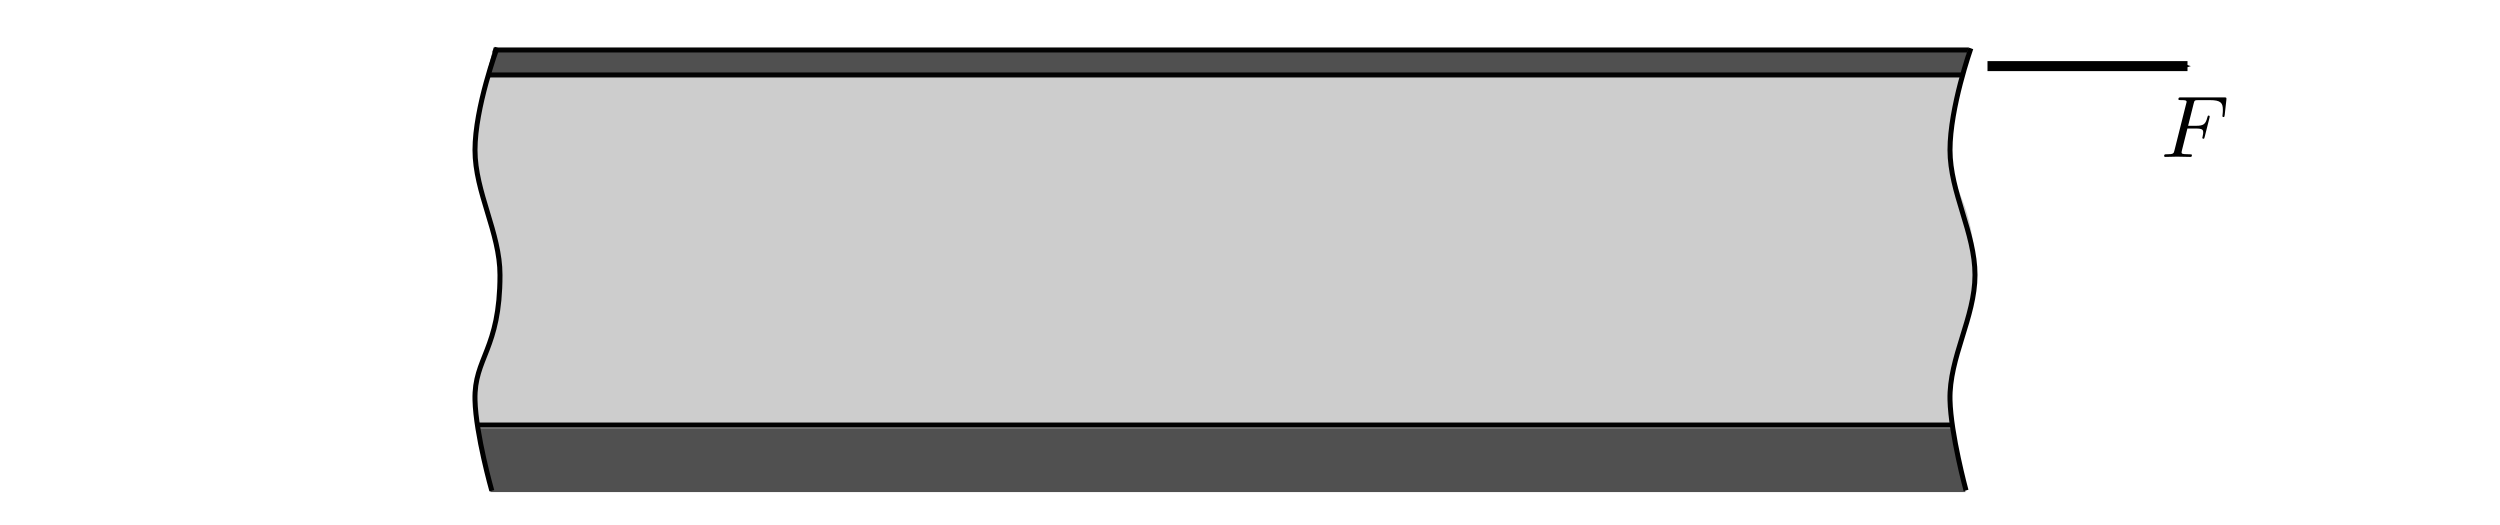 <?xml version="1.0" encoding="UTF-8" standalone="no"?>
<!-- Created with Inkscape (http://www.inkscape.org/) -->

<svg
   xmlns:ns0="http://www.iki.fi/pav/software/textext/"
   xmlns:dc="http://purl.org/dc/elements/1.1/"
   xmlns:cc="http://creativecommons.org/ns#"
   xmlns:rdf="http://www.w3.org/1999/02/22-rdf-syntax-ns#"
   xmlns:svg="http://www.w3.org/2000/svg"
   xmlns="http://www.w3.org/2000/svg"
   xmlns:sodipodi="http://sodipodi.sourceforge.net/DTD/sodipodi-0.dtd"
   xmlns:inkscape="http://www.inkscape.org/namespaces/inkscape"
   width="354.331"
   height="74.409"
   id="svg3041"
   version="1.1"
   inkscape:version="0.48.2 r9819"
   sodipodi:docname="Viscositeit_platen.svg">
  <sodipodi:namedview
     id="base"
     pagecolor="#ffffff"
     bordercolor="#666666"
     borderopacity="1.0"
     inkscape:pageopacity="0.0"
     inkscape:pageshadow="2"
     inkscape:zoom="1.979899"
     inkscape:cx="209.38358"
     inkscape:cy="74.990222"
     inkscape:document-units="mm"
     inkscape:current-layer="layer1"
     showgrid="false"
     inkscape:window-width="1366"
     inkscape:window-height="706"
     inkscape:window-x="-8"
     inkscape:window-y="-8"
     inkscape:window-maximized="1"
     units="mm">
    <inkscape:grid
       spacingy="1mm"
       spacingx="1mm"
       units="mm"
       snapvisiblegridlinesonly="true"
       enabled="true"
       visible="true"
       empspacing="5"
       id="grid2992"
       type="xygrid" />
  </sodipodi:namedview>
  <defs
     id="defs3043">
    <marker
       style="overflow:visible"
       id="Arrow1Mend"
       refX="0"
       refY="0"
       orient="auto"
       inkscape:stockid="Arrow1Mend">
      <path
         transform="matrix(-0.4,0,0,-0.4,-4,0)"
         style="fill-rule:evenodd;stroke:#000000;stroke-width:1pt;marker-start:none"
         d="M 0,0 5,-5 -12.5,0 5,5 0,0 z"
         id="path5215"
         inkscape:connector-curvature="0" />
    </marker>
    <clipPath
       id="clipPath5117"
       clipPathUnits="userSpaceOnUse">
      <path
         sodipodi:nodetypes="csssccssscc"
         inkscape:connector-curvature="0"
         id="path5119"
         d="m 70.866,981.496 c 0,0 -3.543,11.694 -3.543,17.717 0,6.022 3.543,11.694 3.543,17.717 0,10.63 -3.687,11.696 -3.543,17.716 0.116,4.868 3.543,14.173 3.543,14.173 l 209.055,0 c 0,0 -3.427,-9.305 -3.543,-14.173 -0.143,-6.021 3.543,-11.694 3.543,-17.716 0,-10.63 -3.543,-11.694 -3.543,-17.717 0,-6.022 3.543,-17.717 3.543,-17.717 z"
         style="fill:none;stroke:#000000;stroke-width:1px;stroke-linecap:butt;stroke-linejoin:miter;stroke-opacity:1" />
    </clipPath>
    <clipPath
       id="clipPath5121"
       clipPathUnits="userSpaceOnUse">
      <path
         sodipodi:nodetypes="csssccssscc"
         inkscape:connector-curvature="0"
         id="path5123"
         d="m 70.866,981.496 c 0,0 -3.543,11.694 -3.543,17.717 0,6.022 3.543,11.694 3.543,17.717 0,10.63 -3.687,11.696 -3.543,17.716 0.116,4.868 3.543,14.173 3.543,14.173 l 209.055,0 c 0,0 -3.427,-9.305 -3.543,-14.173 -0.143,-6.021 3.543,-11.694 3.543,-17.716 0,-10.63 -3.543,-11.694 -3.543,-17.717 0,-6.022 3.543,-17.717 3.543,-17.717 z"
         style="fill:none;stroke:#000000;stroke-width:1px;stroke-linecap:butt;stroke-linejoin:miter;stroke-opacity:1" />
    </clipPath>
    <clipPath
       id="clipPath5125"
       clipPathUnits="userSpaceOnUse">
      <path
         sodipodi:nodetypes="csssccssscc"
         inkscape:connector-curvature="0"
         id="path5127"
         d="m 70.866,981.496 c 0,0 -3.543,11.694 -3.543,17.717 0,6.022 3.543,11.694 3.543,17.717 0,10.63 -3.687,11.696 -3.543,17.716 0.116,4.868 3.543,14.173 3.543,14.173 l 209.055,0 c 0,0 -3.427,-9.305 -3.543,-14.173 -0.143,-6.021 3.543,-11.694 3.543,-17.716 0,-10.63 -3.543,-11.694 -3.543,-17.717 0,-6.022 3.543,-17.717 3.543,-17.717 z"
         style="fill:none;stroke:#000000;stroke-width:1px;stroke-linecap:butt;stroke-linejoin:miter;stroke-opacity:1" />
    </clipPath>
    <clipPath
       id="clipPath5129"
       clipPathUnits="userSpaceOnUse">
      <path
         sodipodi:nodetypes="csssccssscc"
         inkscape:connector-curvature="0"
         id="path5131"
         d="m 70.866,981.496 c 0,0 -3.543,11.694 -3.543,17.717 0,6.022 3.543,11.694 3.543,17.717 0,10.63 -3.687,11.696 -3.543,17.716 0.116,4.868 3.543,14.173 3.543,14.173 l 209.055,0 c 0,0 -3.427,-9.305 -3.543,-14.173 -0.143,-6.021 3.543,-11.694 3.543,-17.716 0,-10.63 -3.543,-11.694 -3.543,-17.717 0,-6.022 3.543,-17.717 3.543,-17.717 z"
         style="fill:none;stroke:#000000;stroke-width:1px;stroke-linecap:butt;stroke-linejoin:miter;stroke-opacity:1" />
    </clipPath>
  </defs>
  <g
     transform="translate(0,-977.953)"
     id="layer1"
     inkscape:groupmode="layer"
     inkscape:label="Laag 1">
    <path
       clip-path="url(#clipPath5129)"
       style="opacity:0.98;fill:#cccccc;fill-opacity:1;fill-rule:nonzero;stroke:none;stroke-width:1;stroke-miterlimit:4;stroke-dasharray:none"
       d="m 54.063,988.408 230.315,0 c 2.543,26.531 0.551,35.612 0,50.238 l -230.315,0 c -2.907,-18.586 -2.473,-35.057 0,-50.238 z"
       id="rect5683"
       inkscape:connector-curvature="0"
       sodipodi:nodetypes="ccccc" />
    <path
       inkscape:connector-curvature="0"
       id="path5201"
       d="m 281.693,987.323 28.346,0"
       style="fill:none;stroke:#000000;stroke-width:1.417;stroke-linecap:butt;stroke-linejoin:miter;stroke-miterlimit:4;stroke-opacity:1;stroke-dasharray:none;marker-end:url(#Arrow1Mend)" />
    <rect
       transform="matrix(1,0,0,1.373,0,-386.789)"
       clip-path="url(#clipPath5125)"
       style="opacity:0.98;fill:#4d4d4d;fill-opacity:1;fill-rule:nonzero;stroke:none"
       id="rect2993"
       width="248.031"
       height="6.589"
       x="49.606"
       y="1038.189" />
    <path
       clip-path="url(#clipPath5121)"
       inkscape:connector-curvature="0"
       id="path4523"
       d="m 297.638,1038.189 -248.032,0"
       style="fill:none;stroke:#000000;stroke-width:0.709;stroke-linecap:butt;stroke-linejoin:miter;stroke-opacity:1;stroke-miterlimit:4;stroke-dasharray:none" />
    <rect
       clip-path="url(#clipPath5117)"
       y="985.039"
       x="46.063"
       height="3.543"
       width="251.4"
       id="rect4479"
       style="opacity:0.98;fill:#4d4d4d;fill-opacity:1;fill-rule:nonzero;stroke:#000000;stroke-width:0.709;stroke-linecap:round;stroke-linejoin:round;stroke-miterlimit:4;stroke-opacity:1;stroke-dasharray:none;stroke-dashoffset:0" />
    <path
       sodipodi:nodetypes="csssc"
       transform="translate(0,977.953)"
       inkscape:connector-curvature="0"
       id="path5133"
       d="m 69.705,69.549 c 0,0 -2.267,-7.988 -2.383,-12.856 -0.143,-6.021 3.543,-7.087 3.543,-17.717 0,-6.022 -3.543,-11.694 -3.543,-17.717 0,-6.022 3.142,-14.502 3.142,-14.502"
       style="fill:none;stroke:#000000;stroke-width:0.709;stroke-linecap:butt;stroke-linejoin:miter;stroke-opacity:1;stroke-miterlimit:4;stroke-dasharray:none" />
    <path
       sodipodi:nodetypes="csssc"
       transform="translate(0,977.953)"
       inkscape:connector-curvature="0"
       id="path5135"
       d="m 278.649,69.505 c 0,0 -2.155,-7.943 -2.271,-12.812 -0.143,-6.021 3.543,-11.694 3.543,-17.717 0,-6.022 -3.543,-11.694 -3.543,-17.717 0,-6.022 2.955,-14.408 2.955,-14.408"
       style="fill:none;stroke:#000000;stroke-width:0.709;stroke-linecap:butt;stroke-linejoin:miter;stroke-miterlimit:4;stroke-opacity:1;stroke-dasharray:none" />
    <g
       ns0:preamble="D:\\Onderwijs\\FLUI\\Cursus\\FLUI_theorie\\tex\\commands.tex"
       ns0:text="$F$"
       word-spacing="normal"
       letter-spacing="normal"
       font-size-adjust="none"
       font-stretch="normal"
       font-weight="normal"
       font-variant="normal"
       font-style="normal"
       stroke-miterlimit="10.433"
       xml:space="preserve"
       transform="matrix(1.25,0,0,-1.25,26.964,1884.107)"
       id="content"
       style="font-style:normal;font-variant:normal;font-weight:normal;font-stretch:normal;letter-spacing:normal;word-spacing:normal;text-anchor:start;fill:none;stroke:#000000;stroke-linecap:butt;stroke-linejoin:miter;stroke-miterlimit:10.433;stroke-opacity:1;stroke-dasharray:none;stroke-dashoffset:0">
<path
   id="path3028"
   d="m 226.45,710.35 h 0.96 c 0.75,0 0.83,-0.15 0.83,-0.44 0,-0.07 0,-0.19 -0.07,-0.49 -0.02,-0.05 -0.03,-0.09 -0.03,-0.11 0,-0.08 0.06,-0.12 0.12,-0.12 0.1,0 0.1,0.03 0.15,0.21 l 0.54,2.15 c 0.03,0.11 0.03,0.13 0.03,0.16 0,0.02 -0.02,0.11 -0.12,0.11 -0.1,0 -0.1,-0.05 -0.15,-0.21 -0.2,-0.77 -0.43,-0.95 -1.28,-0.95 h -0.9 l 0.63,2.52 c 0.09,0.35 0.1,0.39 0.54,0.39 h 1.31 c 1.23,0 1.46,-0.33 1.46,-1.09 0,-0.23 0,-0.27 -0.03,-0.54 -0.02,-0.13 -0.02,-0.15 -0.02,-0.18 0,-0.05 0.03,-0.11 0.12,-0.11 0.11,0 0.11,0.06 0.14,0.24 l 0.19,1.72 c 0.03,0.27 -0.02,0.27 -0.27,0.27 h -4.87 c -0.2,0 -0.3,0 -0.3,-0.2 0,-0.11 0.09,-0.11 0.28,-0.11 0.37,0 0.65,0 0.65,-0.18 0,-0.04 0,-0.06 -0.05,-0.23 l -1.32,-5.26 c -0.09,-0.39 -0.11,-0.47 -0.9,-0.47 -0.17,0 -0.28,0 -0.28,-0.19 0,-0.11 0.12,-0.11 0.15,-0.11 0.29,0 1.02,0.03 1.31,0.03 0.33,0 1.16,-0.03 1.49,-0.03 0.09,0 0.2,0 0.2,0.18 0,0.08 -0.06,0.1 -0.06,0.11 -0.03,0.01 -0.05,0.01 -0.27,0.01 -0.22,0 -0.27,0 -0.52,0.02 -0.29,0.03 -0.32,0.07 -0.32,0.2 0,0.02 0,0.08 0.04,0.23 z"
   inkscape:connector-curvature="0"
   style="fill:#000000;stroke-width:0" />
</g>  </g>
</svg>
